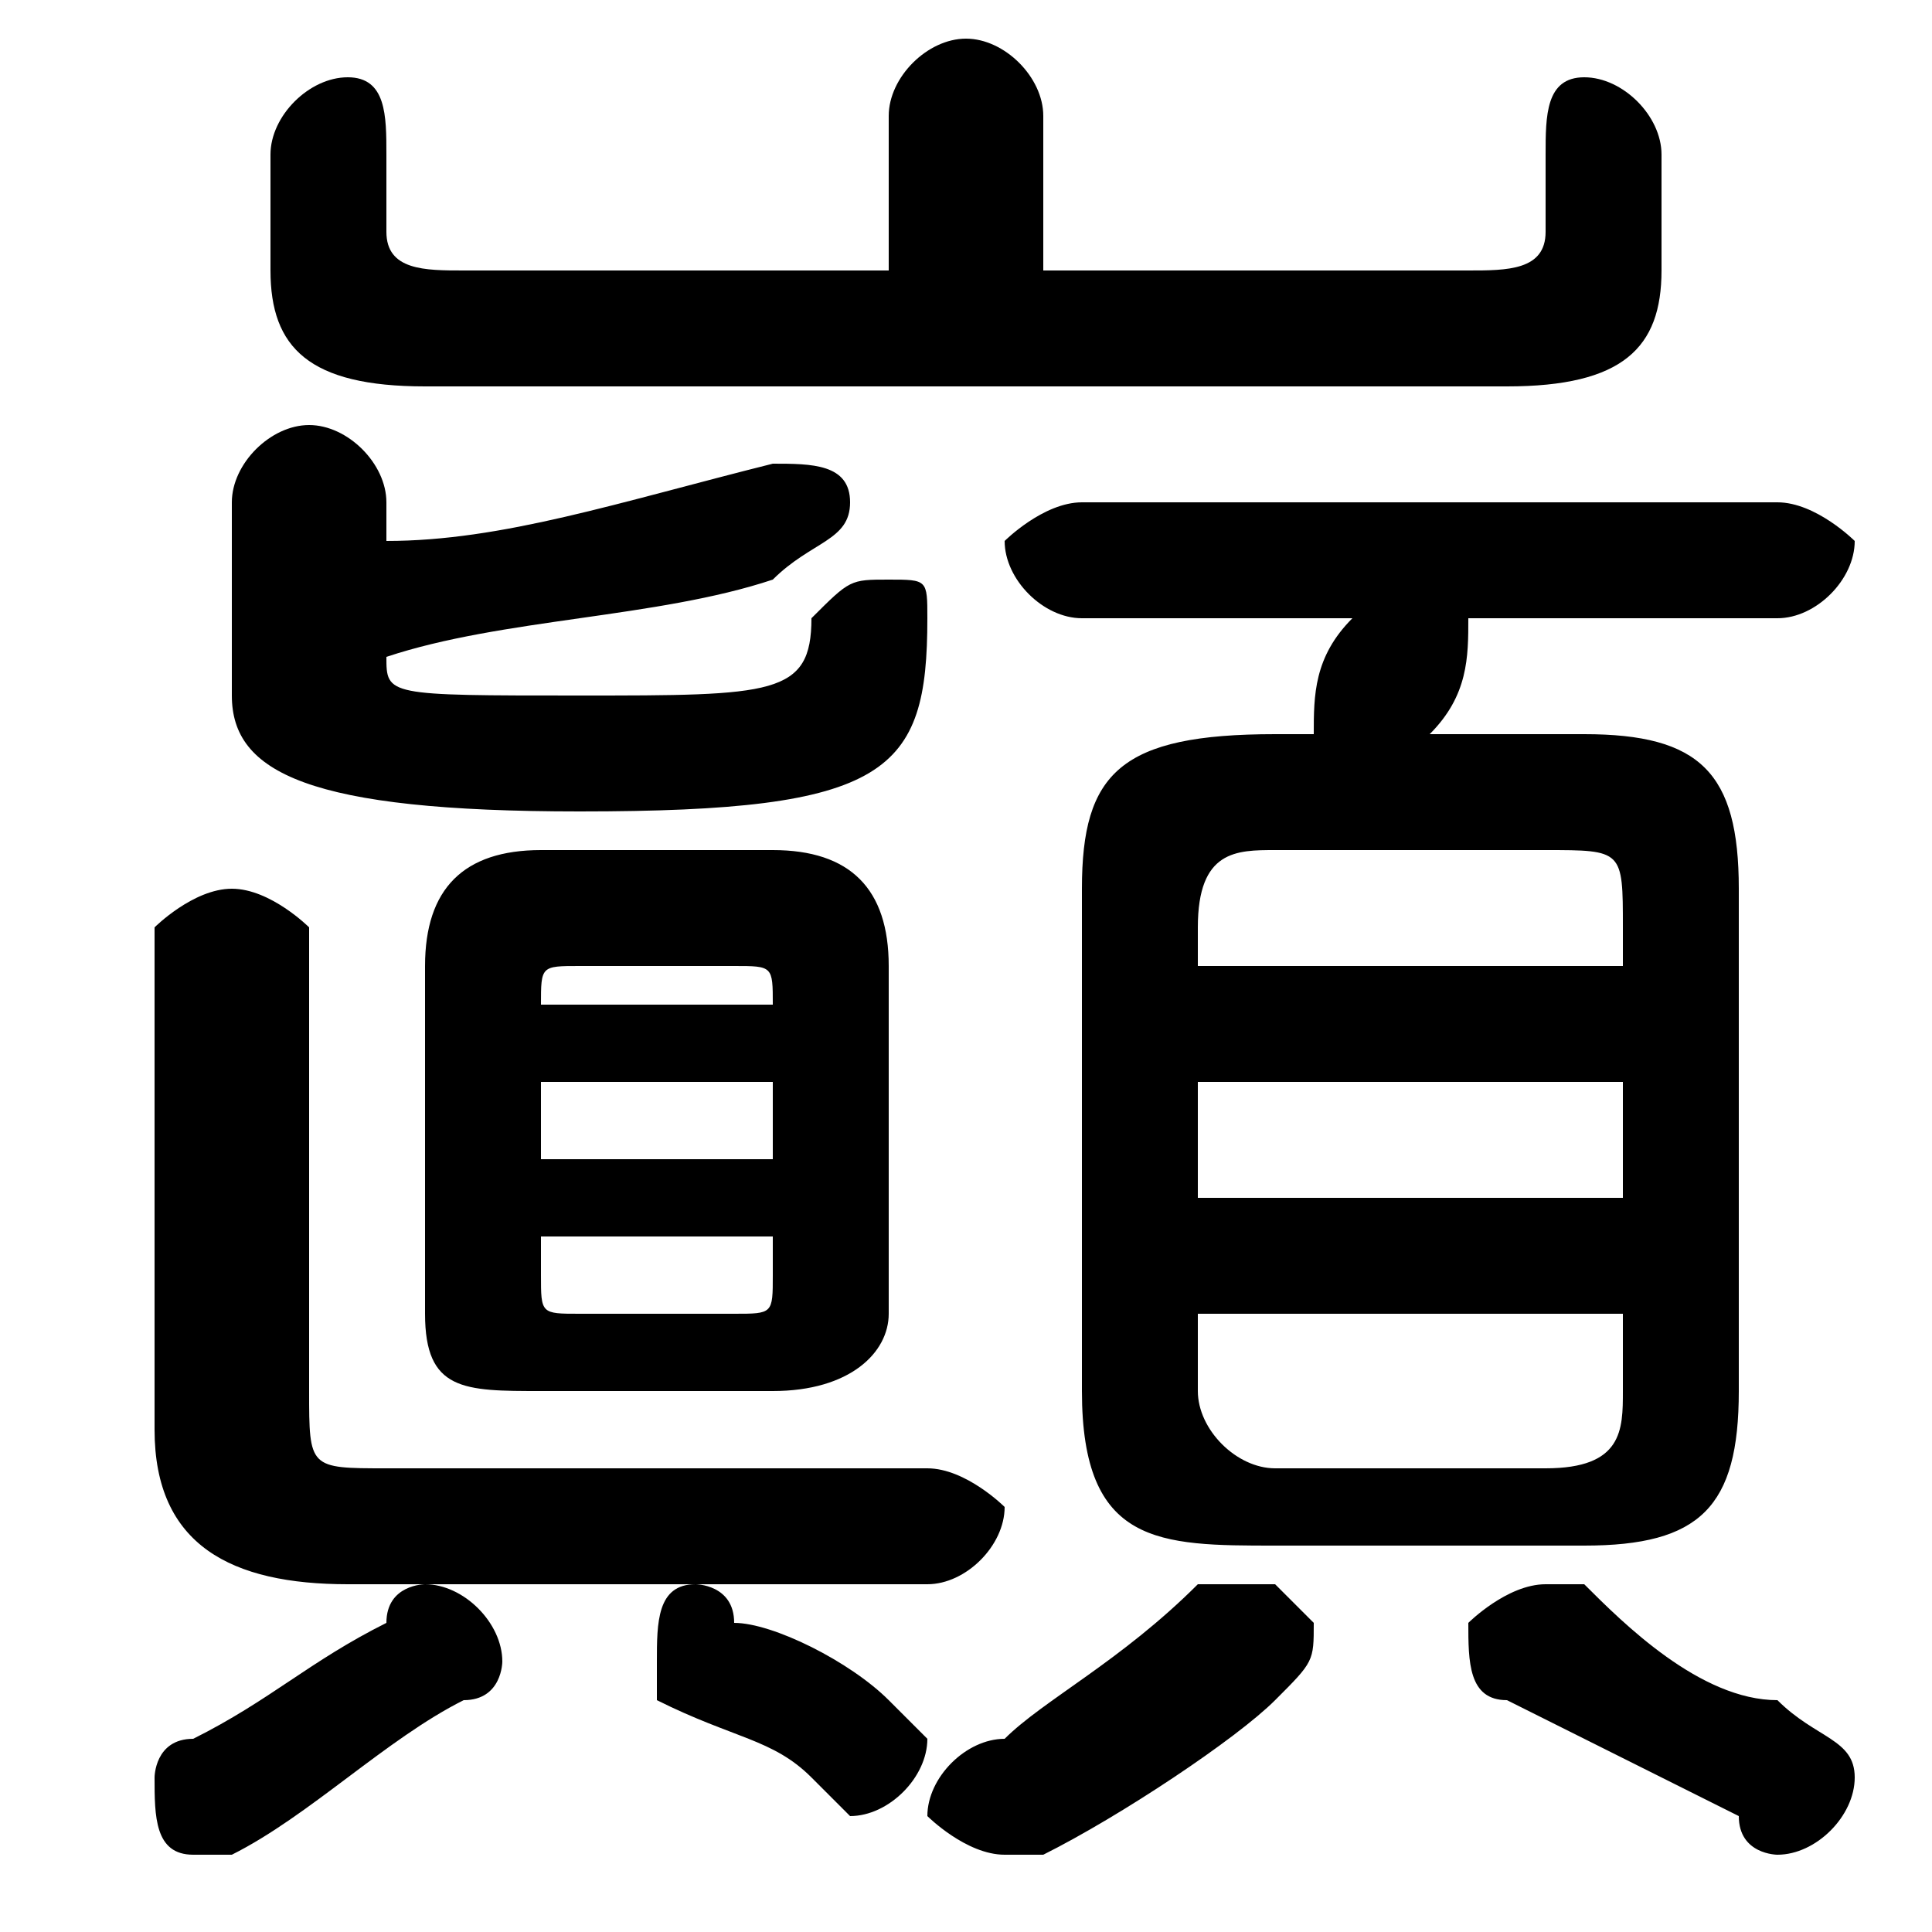 <svg xmlns="http://www.w3.org/2000/svg" viewBox="0 -44.0 50.0 50.0">
    <rect x="0" y="-44.0" width="50.0" height="50.0" fill="#808080" stroke="none"/>
    <g transform="scale(1, -1)">
        <!-- ボディの枠 -->
        <rect x="0" y="-6.0" width="50.0" height="50.0"
            stroke="white" fill="white"/>
        <!-- グリフ座標系の原点 -->
        <circle cx="0" cy="0" r="5" fill="white"/>
        <!-- グリフのアウトライン -->
        <g style="fill:black;stroke:#000000;stroke-width:0;stroke-linecap:round;stroke-linejoin:round;">
        <path d="M 20.0 8.0 C 22.0 8.0 23.0 9.0 23.0 10.0 L 23.0 19.0 C 23.0 21.0 22.0 22.0 20.0 22.0 L 14.0 22.0 C 12.0 22.0 11.0 21.0 11.0 19.0 L 11.0 10.0 C 11.0 8.0 12.0 8.0 14.0 8.0 Z M 15.0 10.0 C 14.0 10.0 14.0 10.0 14.0 11.0 L 14.0 12.0 L 20.0 12.0 L 20.0 11.0 C 20.0 10.0 20.0 10.0 19.0 10.0 Z M 14.0 16.0 L 20.0 16.0 L 20.0 14.0 L 14.0 14.0 Z M 20.0 18.0 L 14.0 18.0 L 14.0 18.0 C 14.0 19.0 14.0 19.0 15.0 19.0 L 19.0 19.0 C 20.0 19.0 20.0 19.0 20.0 18.0 Z M 41.0 4.0 C 44.0 4.0 45.0 5.0 45.0 8.0 L 45.0 21.0 C 45.0 24.0 44.0 25.0 41.0 25.0 L 37.0 25.0 C 38.0 26.0 38.0 27.0 38.0 28.0 L 46.0 28.0 C 47.0 28.0 48.0 29.0 48.0 30.0 C 48.0 30.0 47.0 31.0 46.0 31.0 L 28.0 31.0 C 27.0 31.0 26.0 30.0 26.0 30.0 C 26.0 29.0 27.0 28.0 28.0 28.0 L 35.0 28.0 C 34.0 27.0 34.0 26.0 34.0 25.0 L 33.0 25.0 C 29.0 25.0 28.0 24.0 28.0 21.0 L 28.0 8.0 C 28.0 4.0 30.0 4.0 33.0 4.0 Z M 33.0 6.0 C 32.0 6.0 31.0 7.0 31.0 8.0 L 31.0 10.0 L 42.0 10.0 L 42.0 8.0 C 42.0 7.0 42.0 6.0 40.0 6.0 Z M 31.0 16.0 L 42.0 16.0 L 42.0 13.0 L 31.0 13.0 Z M 42.0 19.0 L 31.0 19.0 L 31.0 20.0 C 31.0 22.0 32.0 22.0 33.0 22.0 L 40.0 22.0 C 42.0 22.0 42.0 22.0 42.0 20.0 Z M 27.0 37.0 L 27.0 41.0 C 27.0 42.0 26.0 43.0 25.0 43.0 C 24.0 43.0 23.0 42.0 23.0 41.0 L 23.0 37.0 L 12.0 37.0 C 11.0 37.0 10.0 37.0 10.0 38.0 L 10.0 40.0 C 10.0 41.0 10.0 42.0 9.0 42.0 C 8.0 42.0 7.0 41.0 7.0 40.0 L 7.0 37.0 C 7.0 35.0 8.0 34.0 11.0 34.0 L 39.0 34.0 C 42.0 34.0 43.0 35.0 43.0 37.0 L 43.0 40.0 C 43.0 41.0 42.0 42.0 41.0 42.0 C 40.0 42.0 40.0 41.0 40.0 40.0 L 40.0 38.0 C 40.0 37.0 39.0 37.0 38.0 37.0 Z M 10.0 31.0 C 10.0 32.0 9.0 33.0 8.0 33.0 C 7.0 33.0 6.0 32.0 6.0 31.0 L 6.0 26.0 C 6.0 24.0 8.0 23.0 15.0 23.0 C 23.0 23.0 24.0 24.0 24.0 28.0 C 24.0 29.0 24.0 29.0 23.0 29.0 C 22.0 29.0 22.0 29.0 21.0 28.0 C 21.0 26.0 20.0 26.0 15.0 26.0 C 10.0 26.0 10.0 26.0 10.0 27.0 C 13.0 28.0 17.0 28.0 20.0 29.0 C 21.0 30.0 22.0 30.0 22.0 31.0 C 22.0 32.0 21.0 32.0 20.0 32.0 C 20.0 32.0 20.0 32.0 20.0 32.0 C 16.0 31.0 13.0 30.0 10.0 30.0 Z M 31.0 3.0 C 29.0 1.0 27.0 -0.0 26.0 -1.0 C 25.0 -1.0 24.0 -2.0 24.0 -3.0 C 24.0 -3.0 25.0 -4.0 26.0 -4.0 C 26.0 -4.0 26.0 -4.0 27.0 -4.0 C 29.0 -3.0 32.0 -1.0 33.0 0.0 C 34.0 1.0 34.0 1.0 34.0 2.0 C 34.0 2.0 33.0 3.0 33.0 3.0 C 32.0 3.0 32.0 3.0 31.0 3.0 Z M 39.0 0.0 C 41.0 -1.0 43.0 -2.0 45.0 -3.0 C 45.0 -4.0 46.0 -4.0 46.0 -4.0 C 47.0 -4.0 48.0 -3.0 48.0 -2.0 C 48.0 -1.0 47.0 -1.0 46.0 -0.0 C 44.0 0.0 42.0 2.0 41.0 3.0 C 40.0 3.0 40.0 3.0 40.0 3.0 C 39.0 3.0 38.0 2.0 38.0 2.0 C 38.0 1.0 38.0 0.0 39.0 0.0 Z M 4.0 7.0 C 4.0 4.0 6.0 3.0 9.0 3.0 L 24.0 3.0 C 25.0 3.0 26.0 4.0 26.0 5.0 C 26.0 5.0 25.0 6.0 24.0 6.0 L 10.0 6.0 C 8.0 6.0 8.0 6.0 8.0 8.0 L 8.0 20.0 C 8.0 20.0 7.0 21.0 6.0 21.0 C 5.0 21.0 4.0 20.0 4.0 20.0 Z M 10.0 2.0 C 8.0 1.0 7.0 -0.0 5.0 -1.0 C 4.0 -1.0 4.0 -2.0 4.0 -2.0 C 4.0 -3.0 4.0 -4.0 5.0 -4.0 C 5.0 -4.0 6.0 -4.0 6.0 -4.0 C 8.0 -3.0 10.0 -1.0 12.0 -0.0 C 13.0 0.0 13.0 1.0 13.0 1.0 C 13.0 2.0 12.0 3.0 11.0 3.0 C 11.0 3.0 10.0 3.0 10.0 2.0 Z M 19.0 2.0 C 19.0 3.0 18.0 3.0 18.0 3.0 C 17.0 3.0 17.0 2.0 17.0 1.0 C 17.0 1.0 17.0 0.0 17.0 0.0 C 19.0 -1.0 20.0 -1.0 21.0 -2.0 C 21.0 -2.0 22.0 -3.0 22.0 -3.0 C 23.0 -3.0 24.0 -2.0 24.0 -1.0 C 24.0 -1.0 23.0 -0.0 23.0 0.0 C 22.0 1.0 20.0 2.0 19.0 2.0 Z"/>
    </g>
    </g>
</svg>
